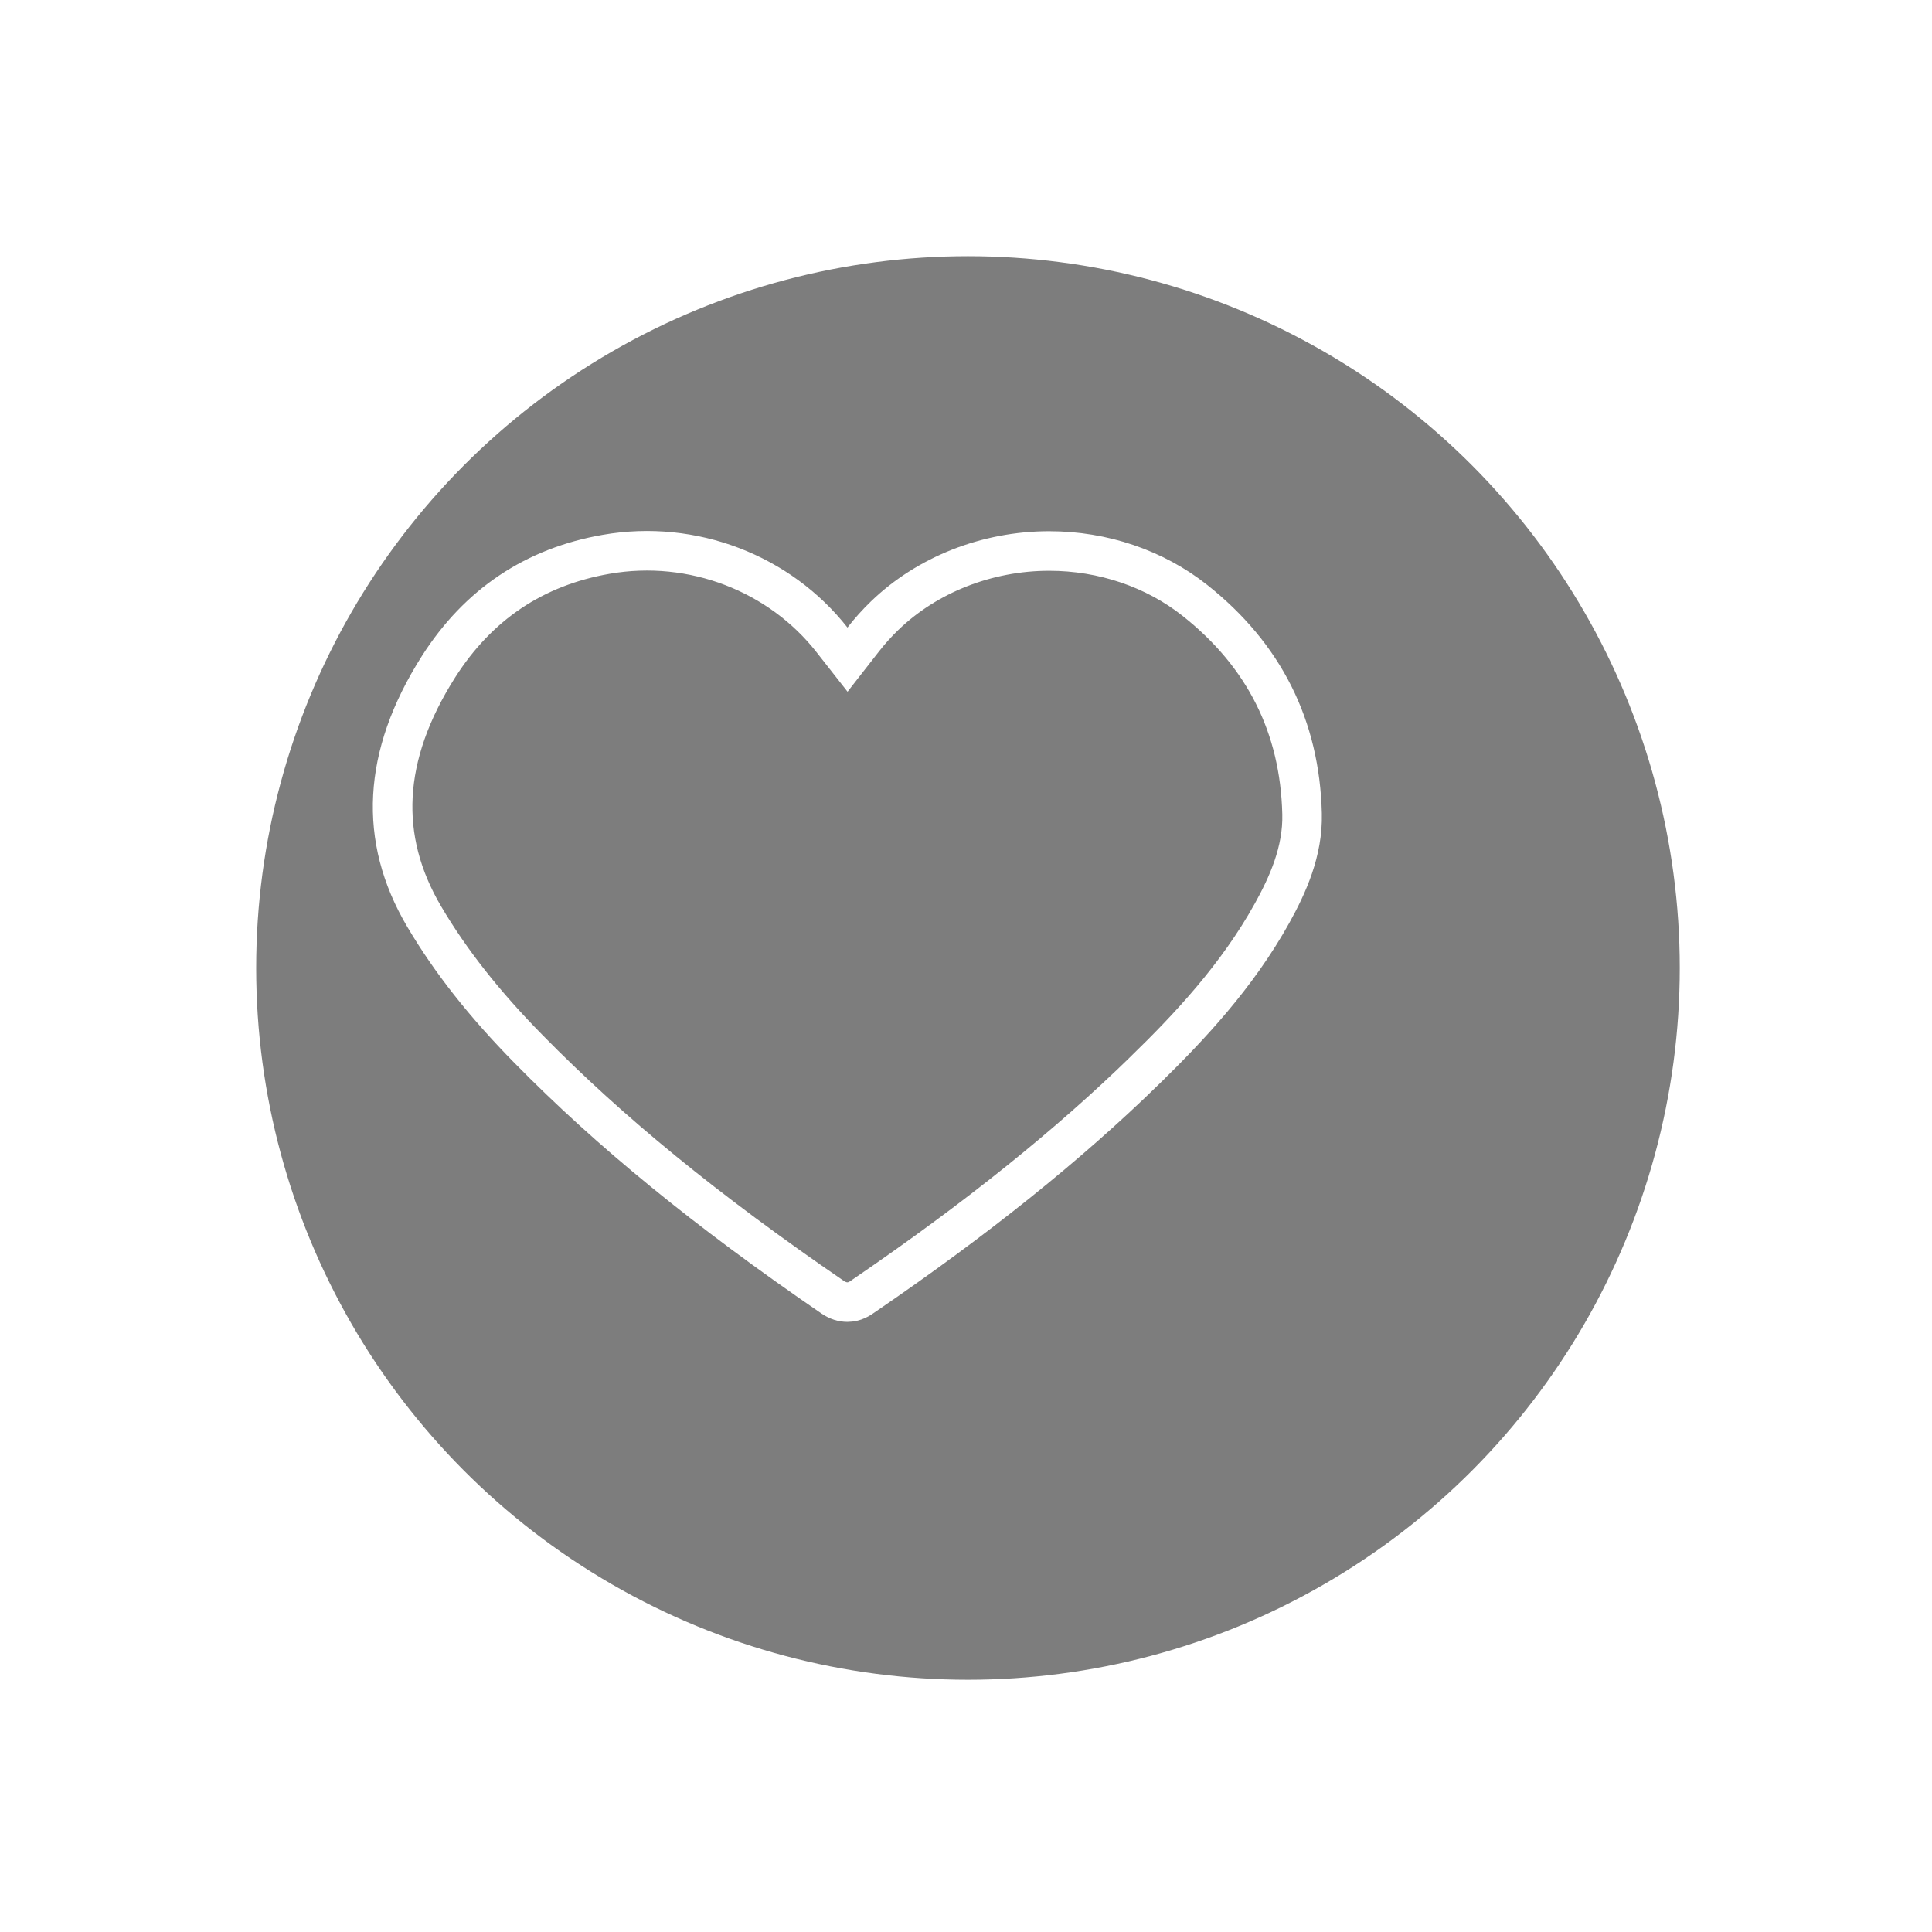 <svg width="57" height="57" viewBox="0 0 57 57" fill="none" xmlns="http://www.w3.org/2000/svg">
<g filter="url(#filter0_d_3622_93256)">
<circle cx="25" cy="25" r="21" fill="#7D7D7D"/>
</g>
<path d="M35.253 17.713L35.253 17.713C37.295 19.329 38.352 21.435 38.415 24.008L38.415 24.008C38.444 25.122 37.984 26.124 37.533 26.937C36.499 28.803 35.077 30.311 33.788 31.568L33.788 31.569C31.524 33.779 28.815 35.955 25.5 38.22L25.5 38.22L25.49 38.228C25.365 38.317 25.216 38.416 25.001 38.416C24.862 38.416 24.719 38.375 24.569 38.274C20.836 35.716 17.988 33.389 15.59 30.946L15.59 30.946C14.29 29.625 13.288 28.351 12.52 27.05L12.52 27.05C11.829 25.882 11.527 24.695 11.592 23.485C11.657 22.271 12.094 20.998 12.938 19.67C14.11 17.831 15.765 16.722 17.889 16.353L17.889 16.353C20.441 15.909 23.008 16.919 24.544 18.875L25.004 19.461L25.463 18.873C25.66 18.619 25.872 18.385 26.098 18.166L26.098 18.166C27.346 16.959 29.117 16.256 30.955 16.256C32.544 16.256 34.071 16.777 35.253 17.713Z" stroke="white" stroke-width="1.167"/>
<defs>
<filter id="filter0_d_3622_93256" x="0.442" y="0.442" width="56.233" height="56.233" filterUnits="userSpaceOnUse" color-interpolation-filters="sRGB">
<feFlood flood-opacity="0" result="BackgroundImageFix"/>
<feColorMatrix in="SourceAlpha" type="matrix" values="0 0 0 0 0 0 0 0 0 0 0 0 0 0 0 0 0 0 127 0" result="hardAlpha"/>
<feOffset dx="3.558" dy="3.558"/>
<feGaussianBlur stdDeviation="3.558"/>
<feComposite in2="hardAlpha" operator="out"/>
<feColorMatrix type="matrix" values="0 0 0 0 0 0 0 0 0 0 0 0 0 0 0 0 0 0 0.25 0"/>
<feBlend mode="normal" in2="BackgroundImageFix" result="effect1_dropShadow_3622_93256"/>
<feBlend mode="normal" in="SourceGraphic" in2="effect1_dropShadow_3622_93256" result="shape"/>
</filter>
</defs>
</svg>
